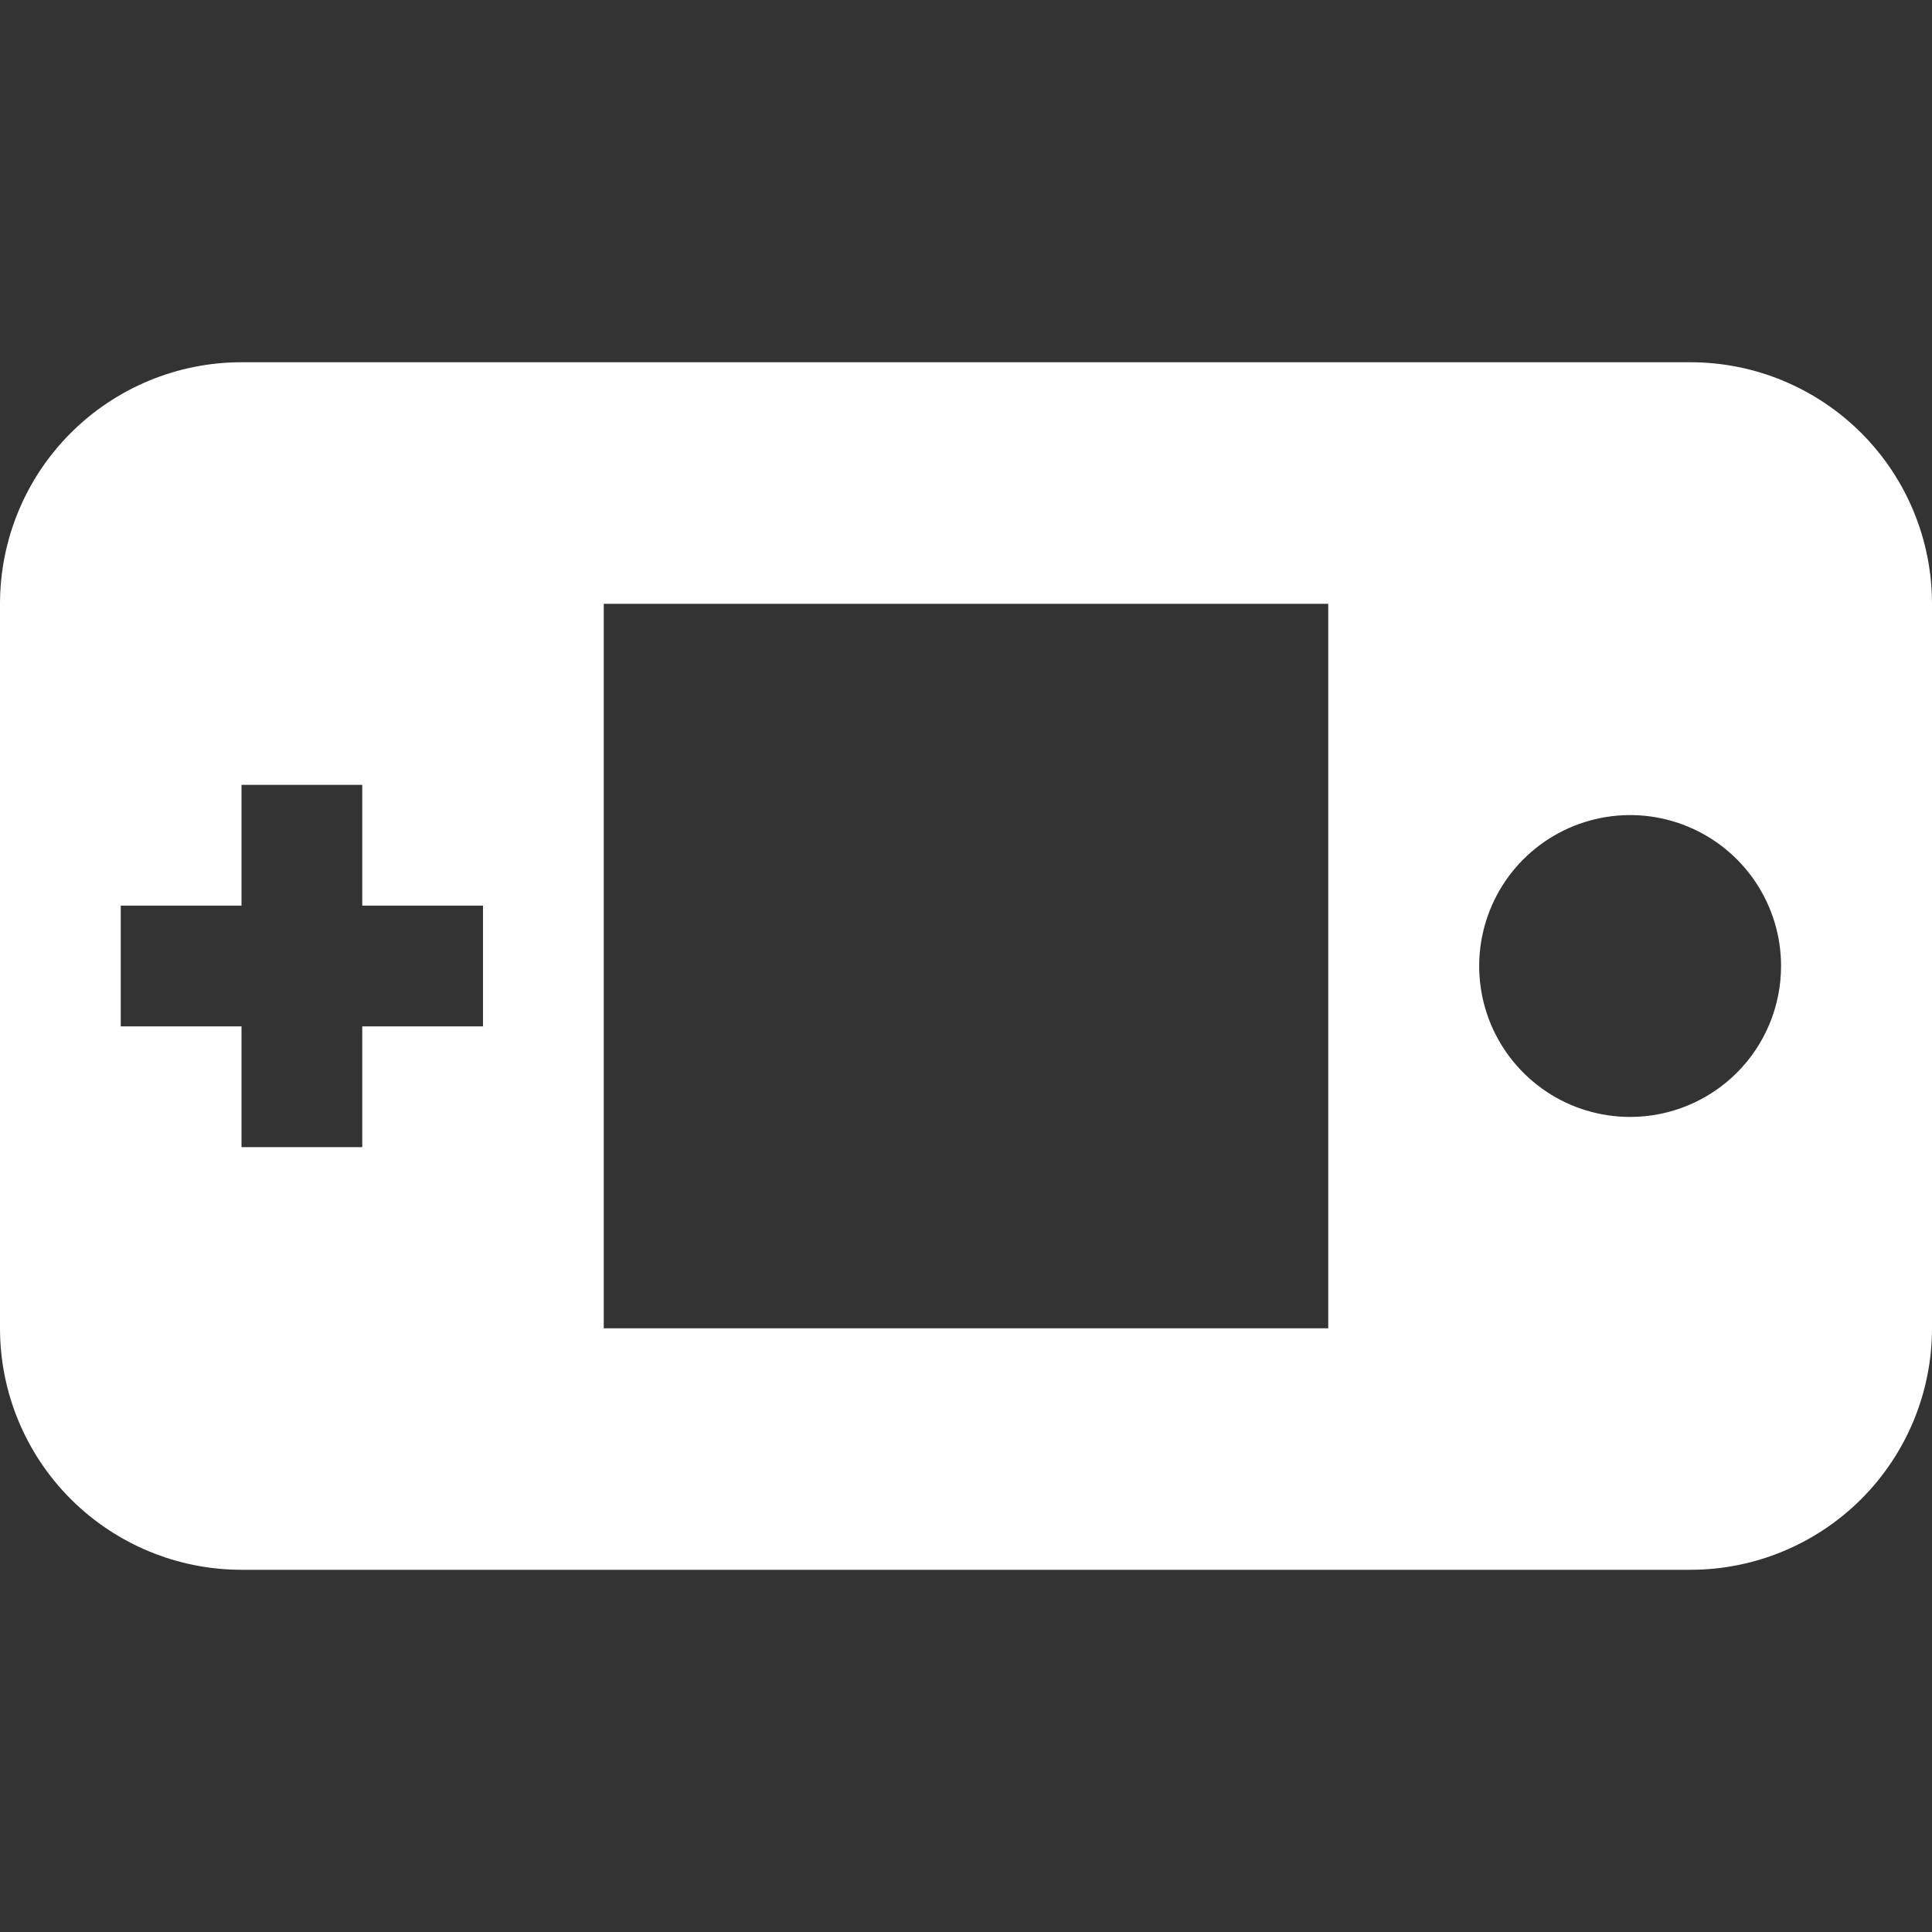 <svg width="48" height="48" viewBox="0 0 48 48" fill="none" xmlns="http://www.w3.org/2000/svg">
<rect x="0" y="0" width="48" height="48" fill="#333333" stroke="none"/>
<g clip-path="url(#clip0_1_799)">
<path d="M42 9H6C4.409 9 2.883 9.633 1.757 10.758C0.632 11.883 0 13.409 0 15.001L0 33.001C0 34.592 0.632 36.118 1.757 37.243C2.883 38.368 4.409 39.001 6 39.001H42C43.591 39.001 45.117 38.368 46.243 37.243C47.368 36.118 48 34.592 48 33.001V15.001C48 13.409 47.368 11.883 46.243 10.758C45.117 9.633 43.591 9 42 9ZM12 25.5H9V28.5H6V25.5H3V22.5H6V19.5H9V22.5H12V25.5ZM33 15.001V33.001H15V15.001H33ZM40.5 27.75C39.758 27.75 39.033 27.531 38.417 27.119C37.8 26.706 37.319 26.121 37.035 25.436C36.752 24.75 36.677 23.996 36.822 23.269C36.967 22.541 37.324 21.873 37.848 21.349C38.373 20.824 39.041 20.467 39.768 20.323C40.496 20.178 41.25 20.252 41.935 20.536C42.62 20.82 43.206 21.3 43.618 21.917C44.03 22.534 44.25 23.259 44.25 24C44.25 24.995 43.855 25.949 43.152 26.652C42.448 27.355 41.495 27.75 40.5 27.75Z" fill="white"/>
</g>
<defs>
<clipPath id="clip0_1_799">
<rect width="48" height="48" fill="white" transform="translate(0 0)"/>
</clipPath>
</defs>
</svg>
